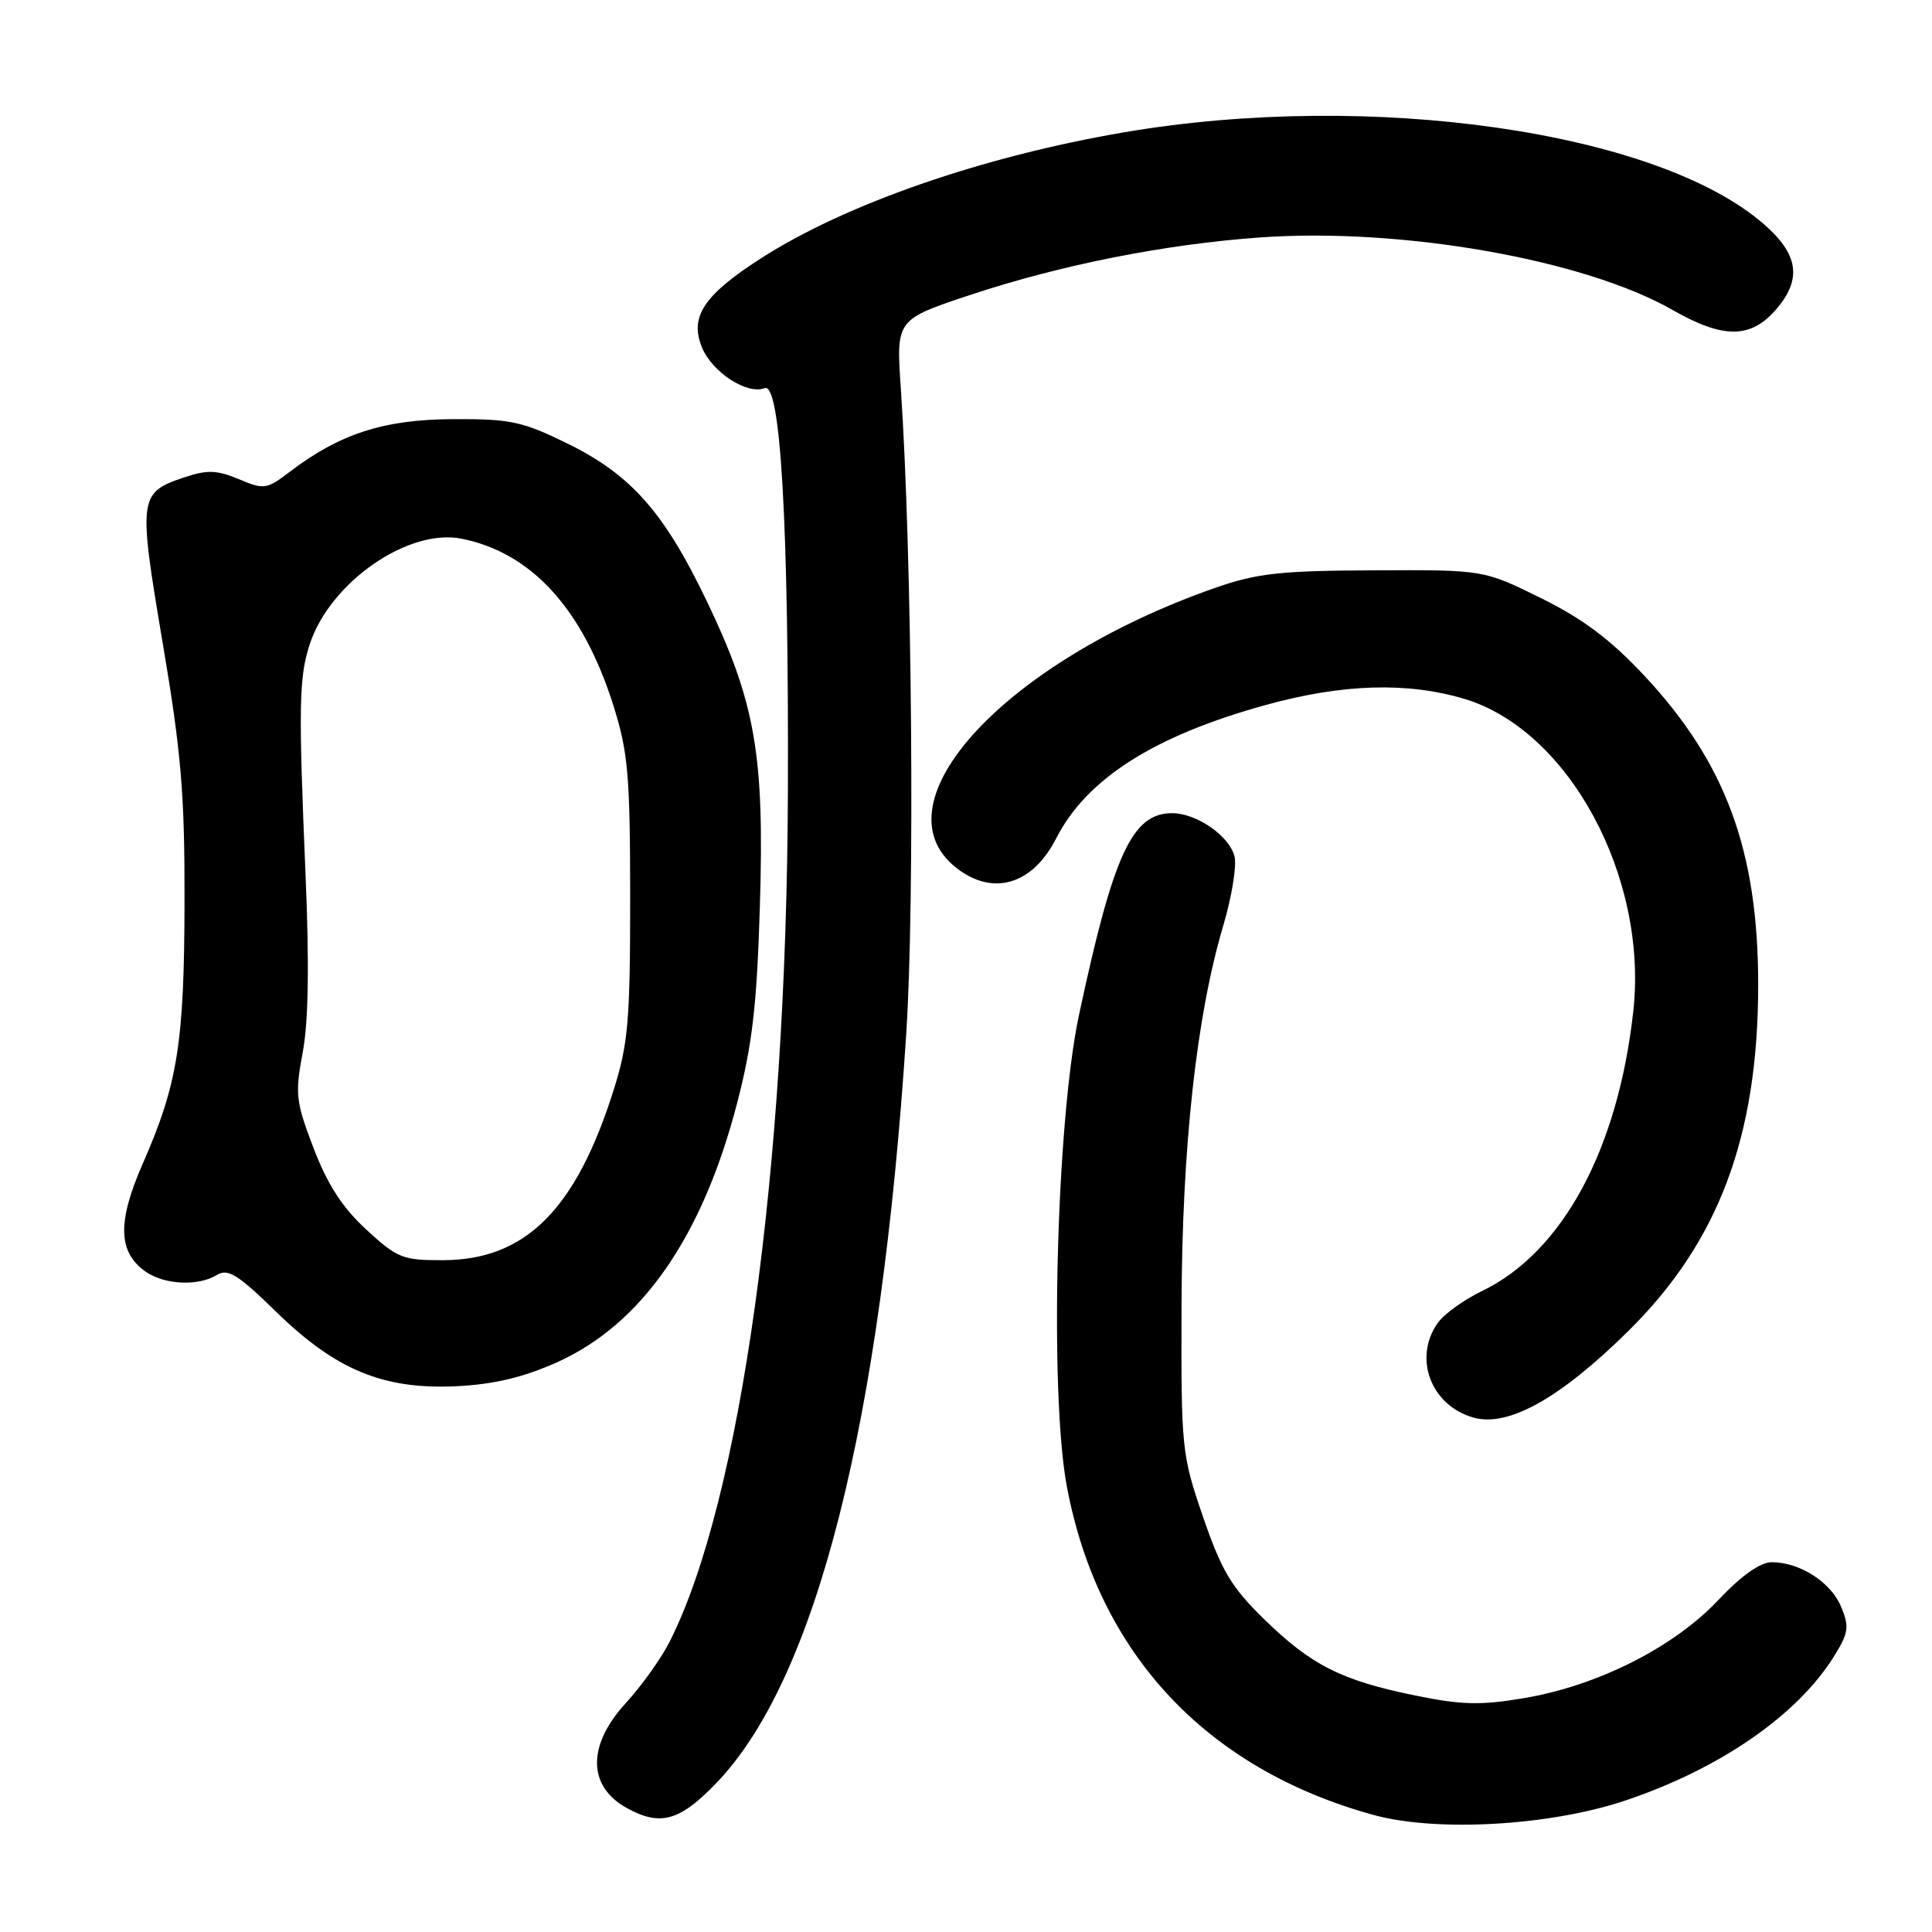 <?xml version="1.0" encoding="UTF-8" standalone="no"?>
<!DOCTYPE svg PUBLIC "-//W3C//DTD SVG 1.1//EN" "http://www.w3.org/Graphics/SVG/1.1/DTD/svg11.dtd" >
<svg xmlns="http://www.w3.org/2000/svg" xmlns:xlink="http://www.w3.org/1999/xlink" version="1.1" viewBox="0 0 256 256">
 <g >
 <path fill="currentColor"
d=" M 215.39 238.57 C 227.93 234.36 238.22 227.23 243.04 219.43 C 244.95 216.35 245.06 215.56 243.96 212.91 C 242.61 209.65 238.49 207.00 234.76 207.00 C 233.24 207.00 230.73 208.78 227.62 212.08 C 221.75 218.29 211.68 223.37 201.94 225.01 C 196.21 225.98 193.67 225.92 187.56 224.67 C 177.75 222.67 173.77 220.66 167.52 214.57 C 163.15 210.30 161.87 208.14 159.41 201.00 C 156.57 192.71 156.50 192.01 156.56 173.00 C 156.63 151.93 158.53 134.61 162.10 122.61 C 163.22 118.82 163.89 114.71 163.58 113.48 C 162.90 110.76 158.55 107.75 155.31 107.75 C 150.02 107.75 147.53 113.14 142.97 134.50 C 139.96 148.59 139.04 184.63 141.37 197.00 C 145.52 219.08 159.84 234.40 182.00 240.49 C 190.37 242.79 205.43 241.93 215.39 238.57 Z  M 94.93 236.25 C 108.16 222.49 116.73 188.68 120.08 137.00 C 121.24 119.15 120.85 73.26 119.36 51.42 C 118.74 42.34 118.74 42.34 128.59 39.07 C 140.63 35.08 154.37 32.36 167.00 31.46 C 185.73 30.13 209.94 34.39 221.62 41.07 C 228.43 44.96 232.06 44.90 235.48 40.84 C 238.78 36.91 238.27 33.66 233.72 29.70 C 219.60 17.40 181.66 11.96 148.96 17.53 C 130.18 20.73 112.01 27.04 100.80 34.25 C 93.24 39.11 91.34 41.99 93.02 46.05 C 94.39 49.35 98.99 52.33 101.33 51.43 C 103.44 50.62 104.52 69.59 104.40 105.00 C 104.22 155.16 98.15 198.85 88.75 217.50 C 87.65 219.70 85.00 223.40 82.87 225.73 C 77.79 231.28 77.86 236.70 83.05 239.57 C 87.49 242.03 90.07 241.31 94.93 236.25 Z  M 215.74 176.39 C 227.73 164.56 232.96 150.61 232.97 130.50 C 232.97 112.75 228.67 101.07 217.89 89.54 C 213.39 84.73 209.75 82.00 204.18 79.25 C 196.59 75.50 196.59 75.50 182.05 75.57 C 169.60 75.62 166.56 75.96 161.00 77.90 C 133.19 87.63 115.82 106.42 126.71 114.99 C 131.56 118.80 136.81 117.25 139.96 111.07 C 143.99 103.18 152.97 97.47 167.77 93.40 C 177.89 90.61 186.44 90.35 193.99 92.59 C 207.85 96.71 218.39 116.16 216.42 134.00 C 214.40 152.28 207.05 165.89 196.43 171.04 C 193.98 172.22 191.31 174.14 190.49 175.32 C 187.22 179.99 189.63 186.29 195.29 187.85 C 199.89 189.11 206.74 185.27 215.74 176.39 Z  M 73.81 180.51 C 85.02 175.48 93.05 163.93 97.65 146.25 C 99.69 138.40 100.29 133.28 100.69 120.00 C 101.30 100.04 100.10 93.11 93.68 79.71 C 88.01 67.88 83.65 62.94 75.23 58.79 C 69.22 55.84 67.67 55.50 60.02 55.54 C 50.89 55.57 45.00 57.48 38.39 62.52 C 35.34 64.85 34.99 64.90 31.64 63.49 C 28.71 62.27 27.47 62.23 24.40 63.26 C 18.38 65.28 18.30 65.90 21.55 85.16 C 24.02 99.73 24.48 105.22 24.45 119.50 C 24.42 138.18 23.55 143.64 18.92 154.18 C 15.52 161.93 15.63 165.92 19.30 168.50 C 21.80 170.25 26.28 170.46 28.76 168.93 C 30.20 168.05 31.53 168.88 36.57 173.80 C 44.51 181.55 50.81 184.15 60.51 183.68 C 65.48 183.43 69.33 182.51 73.81 180.51 Z  M 48.54 162.93 C 45.37 160.01 43.39 156.95 41.55 152.14 C 39.19 145.96 39.08 144.96 40.11 139.46 C 40.87 135.45 40.99 127.78 40.49 116.00 C 39.54 93.53 39.61 89.71 41.05 85.34 C 43.76 77.14 54.09 69.97 61.16 71.38 C 70.45 73.24 77.23 80.69 81.28 93.49 C 83.23 99.67 83.49 102.68 83.50 119.00 C 83.50 135.32 83.24 138.32 81.29 144.50 C 76.30 160.29 69.62 166.95 58.73 166.98 C 53.36 167.00 52.65 166.72 48.54 162.93 Z "/>
</g>
</svg>